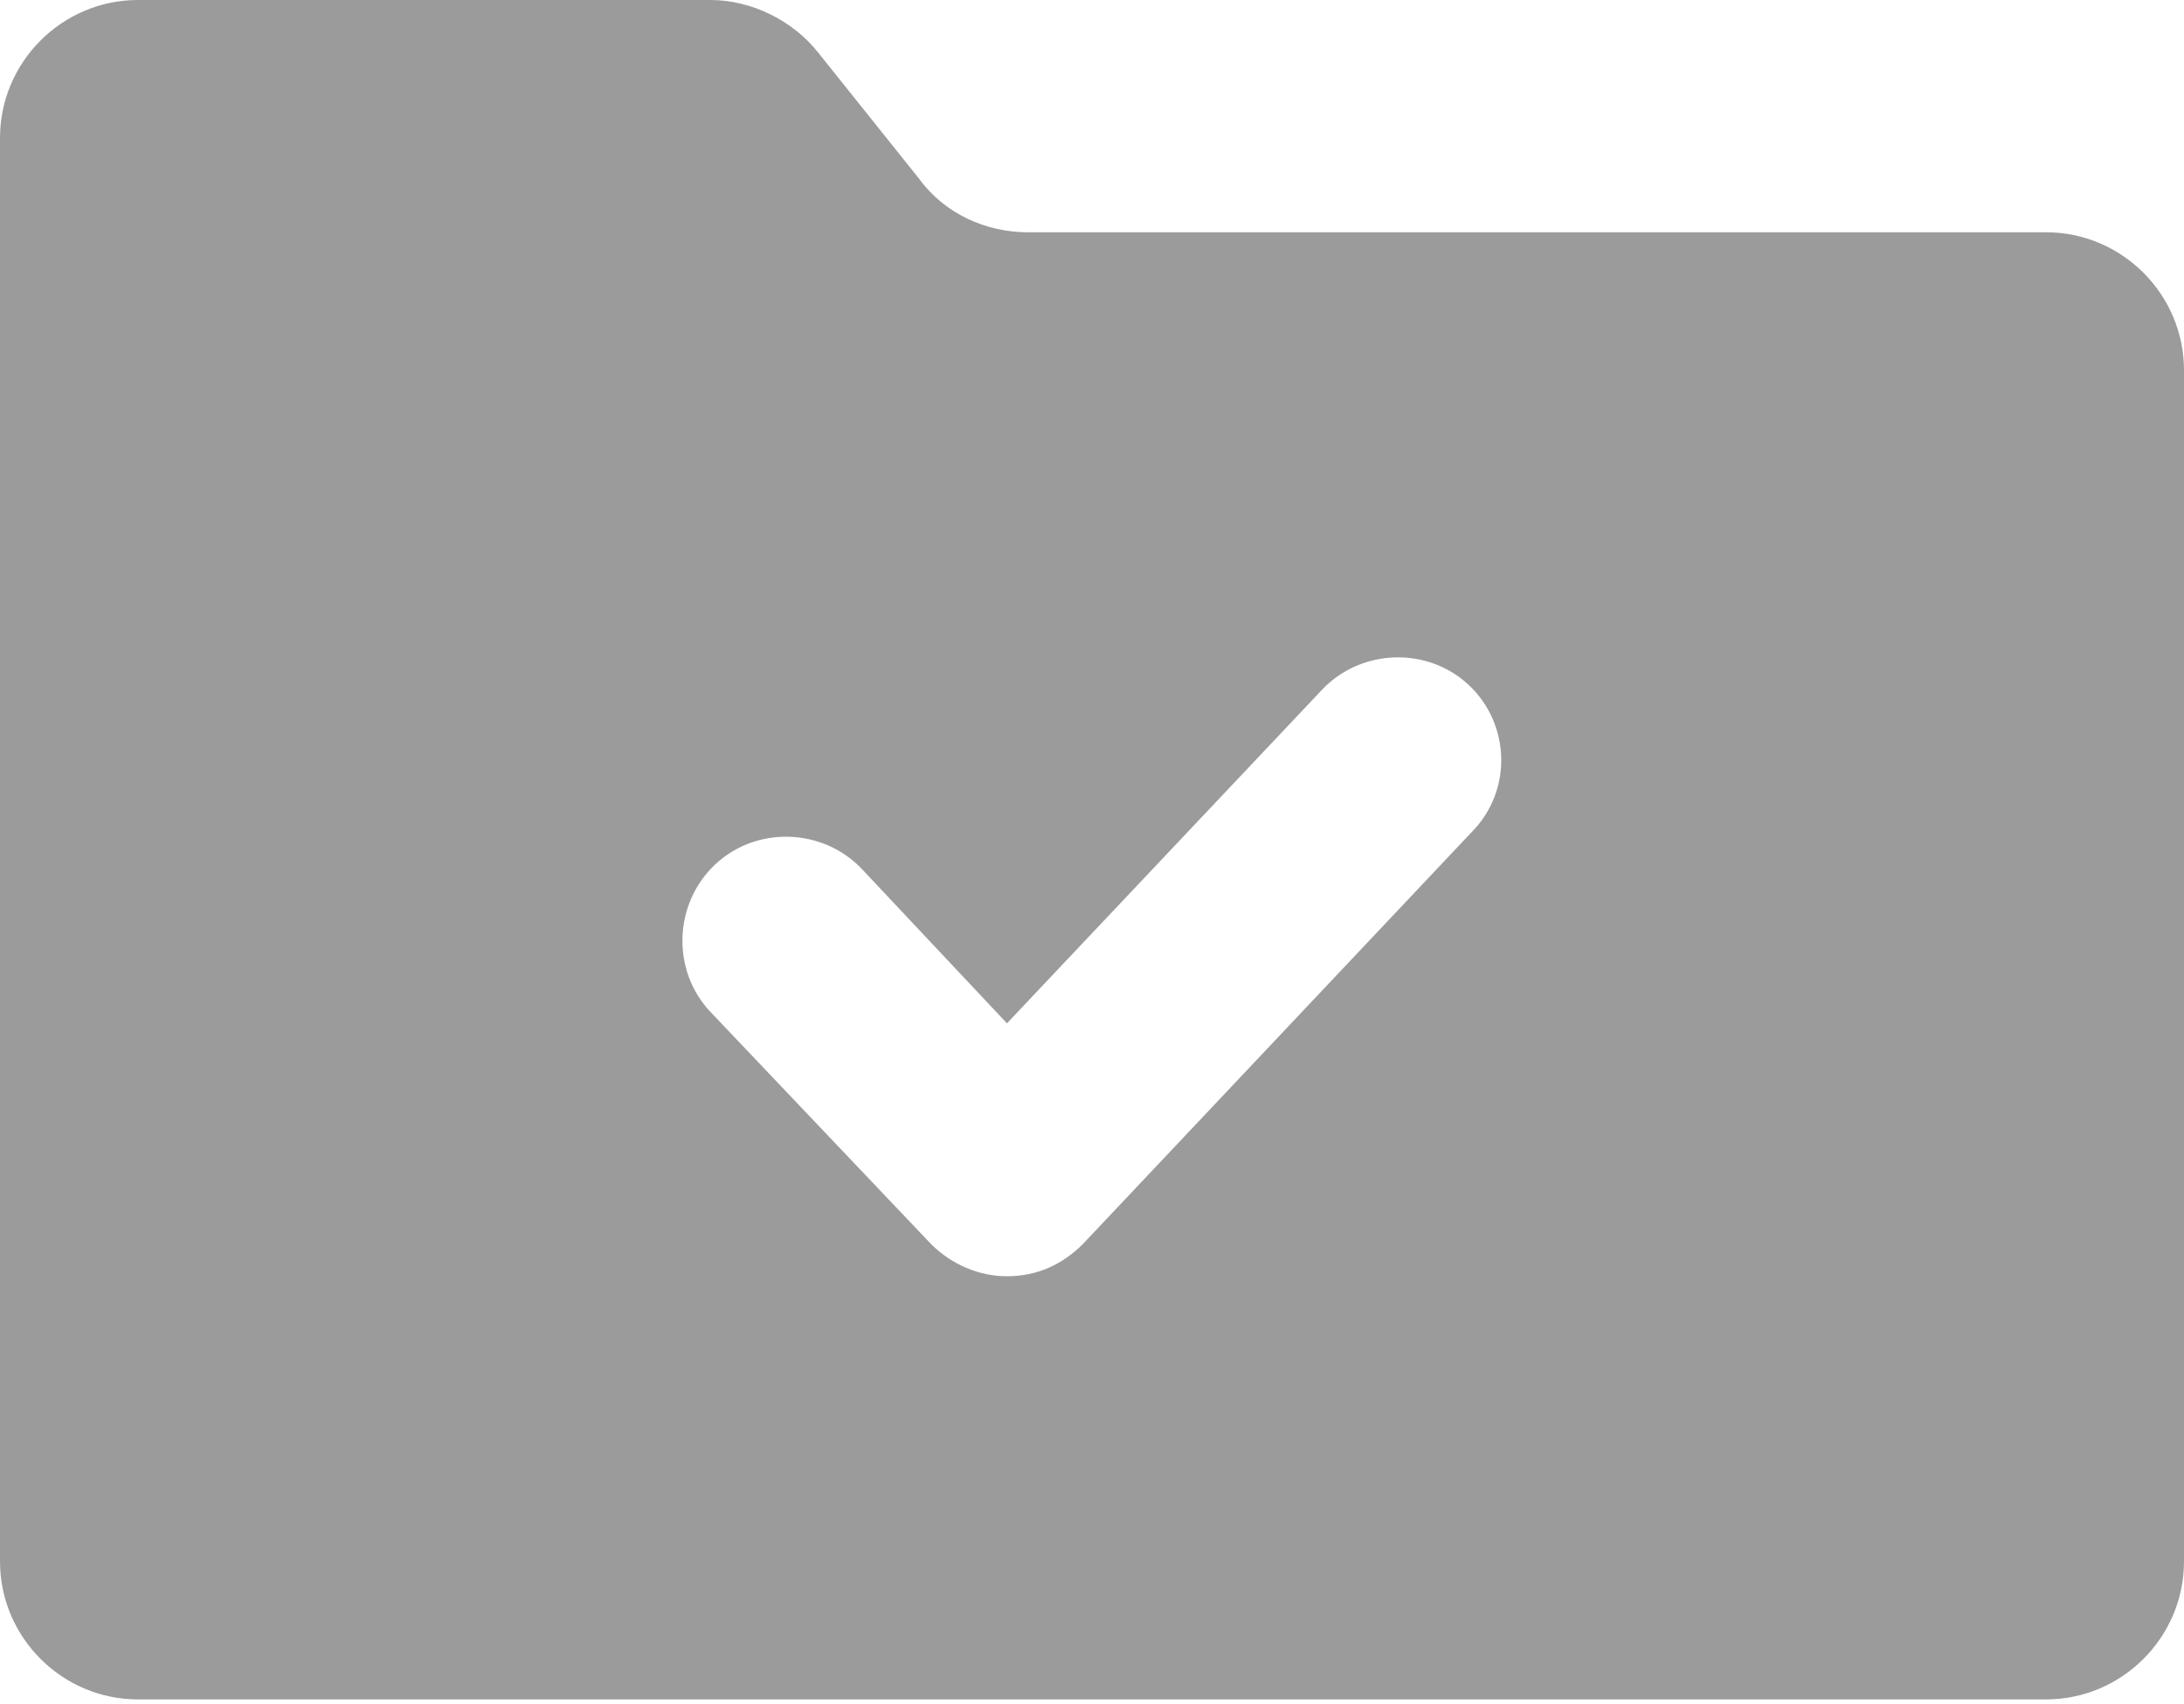 <svg width="50" height="39" viewBox="0 0 50 39" fill="none" xmlns="http://www.w3.org/2000/svg">
<path d="M46.842 5.316H23.526C22.579 5.316 21.632 4.895 21.053 4.105L18.737 1.211C18.158 0.474 17.21 0 16.263 0H3.158C1.421 0 0 1.421 0 3.158V35.737C0 37.474 1.421 38.895 3.158 38.895H46.842C48.579 38.895 50 37.474 50 35.737V8.474C50 6.737 48.579 5.316 46.842 5.316ZM33.684 19.053L24.79 28.474C24.316 28.947 23.737 29.21 23.053 29.21C22.421 29.21 21.79 28.947 21.316 28.474L16.263 23.158C15.368 22.21 15.421 20.684 16.368 19.79C17.316 18.895 18.842 18.947 19.737 19.895L23.053 23.421L30.263 15.79C31.158 14.842 32.684 14.79 33.632 15.684C34.579 16.579 34.632 18.105 33.684 19.053Z" fill="#9B9B9B"/>
</svg>
